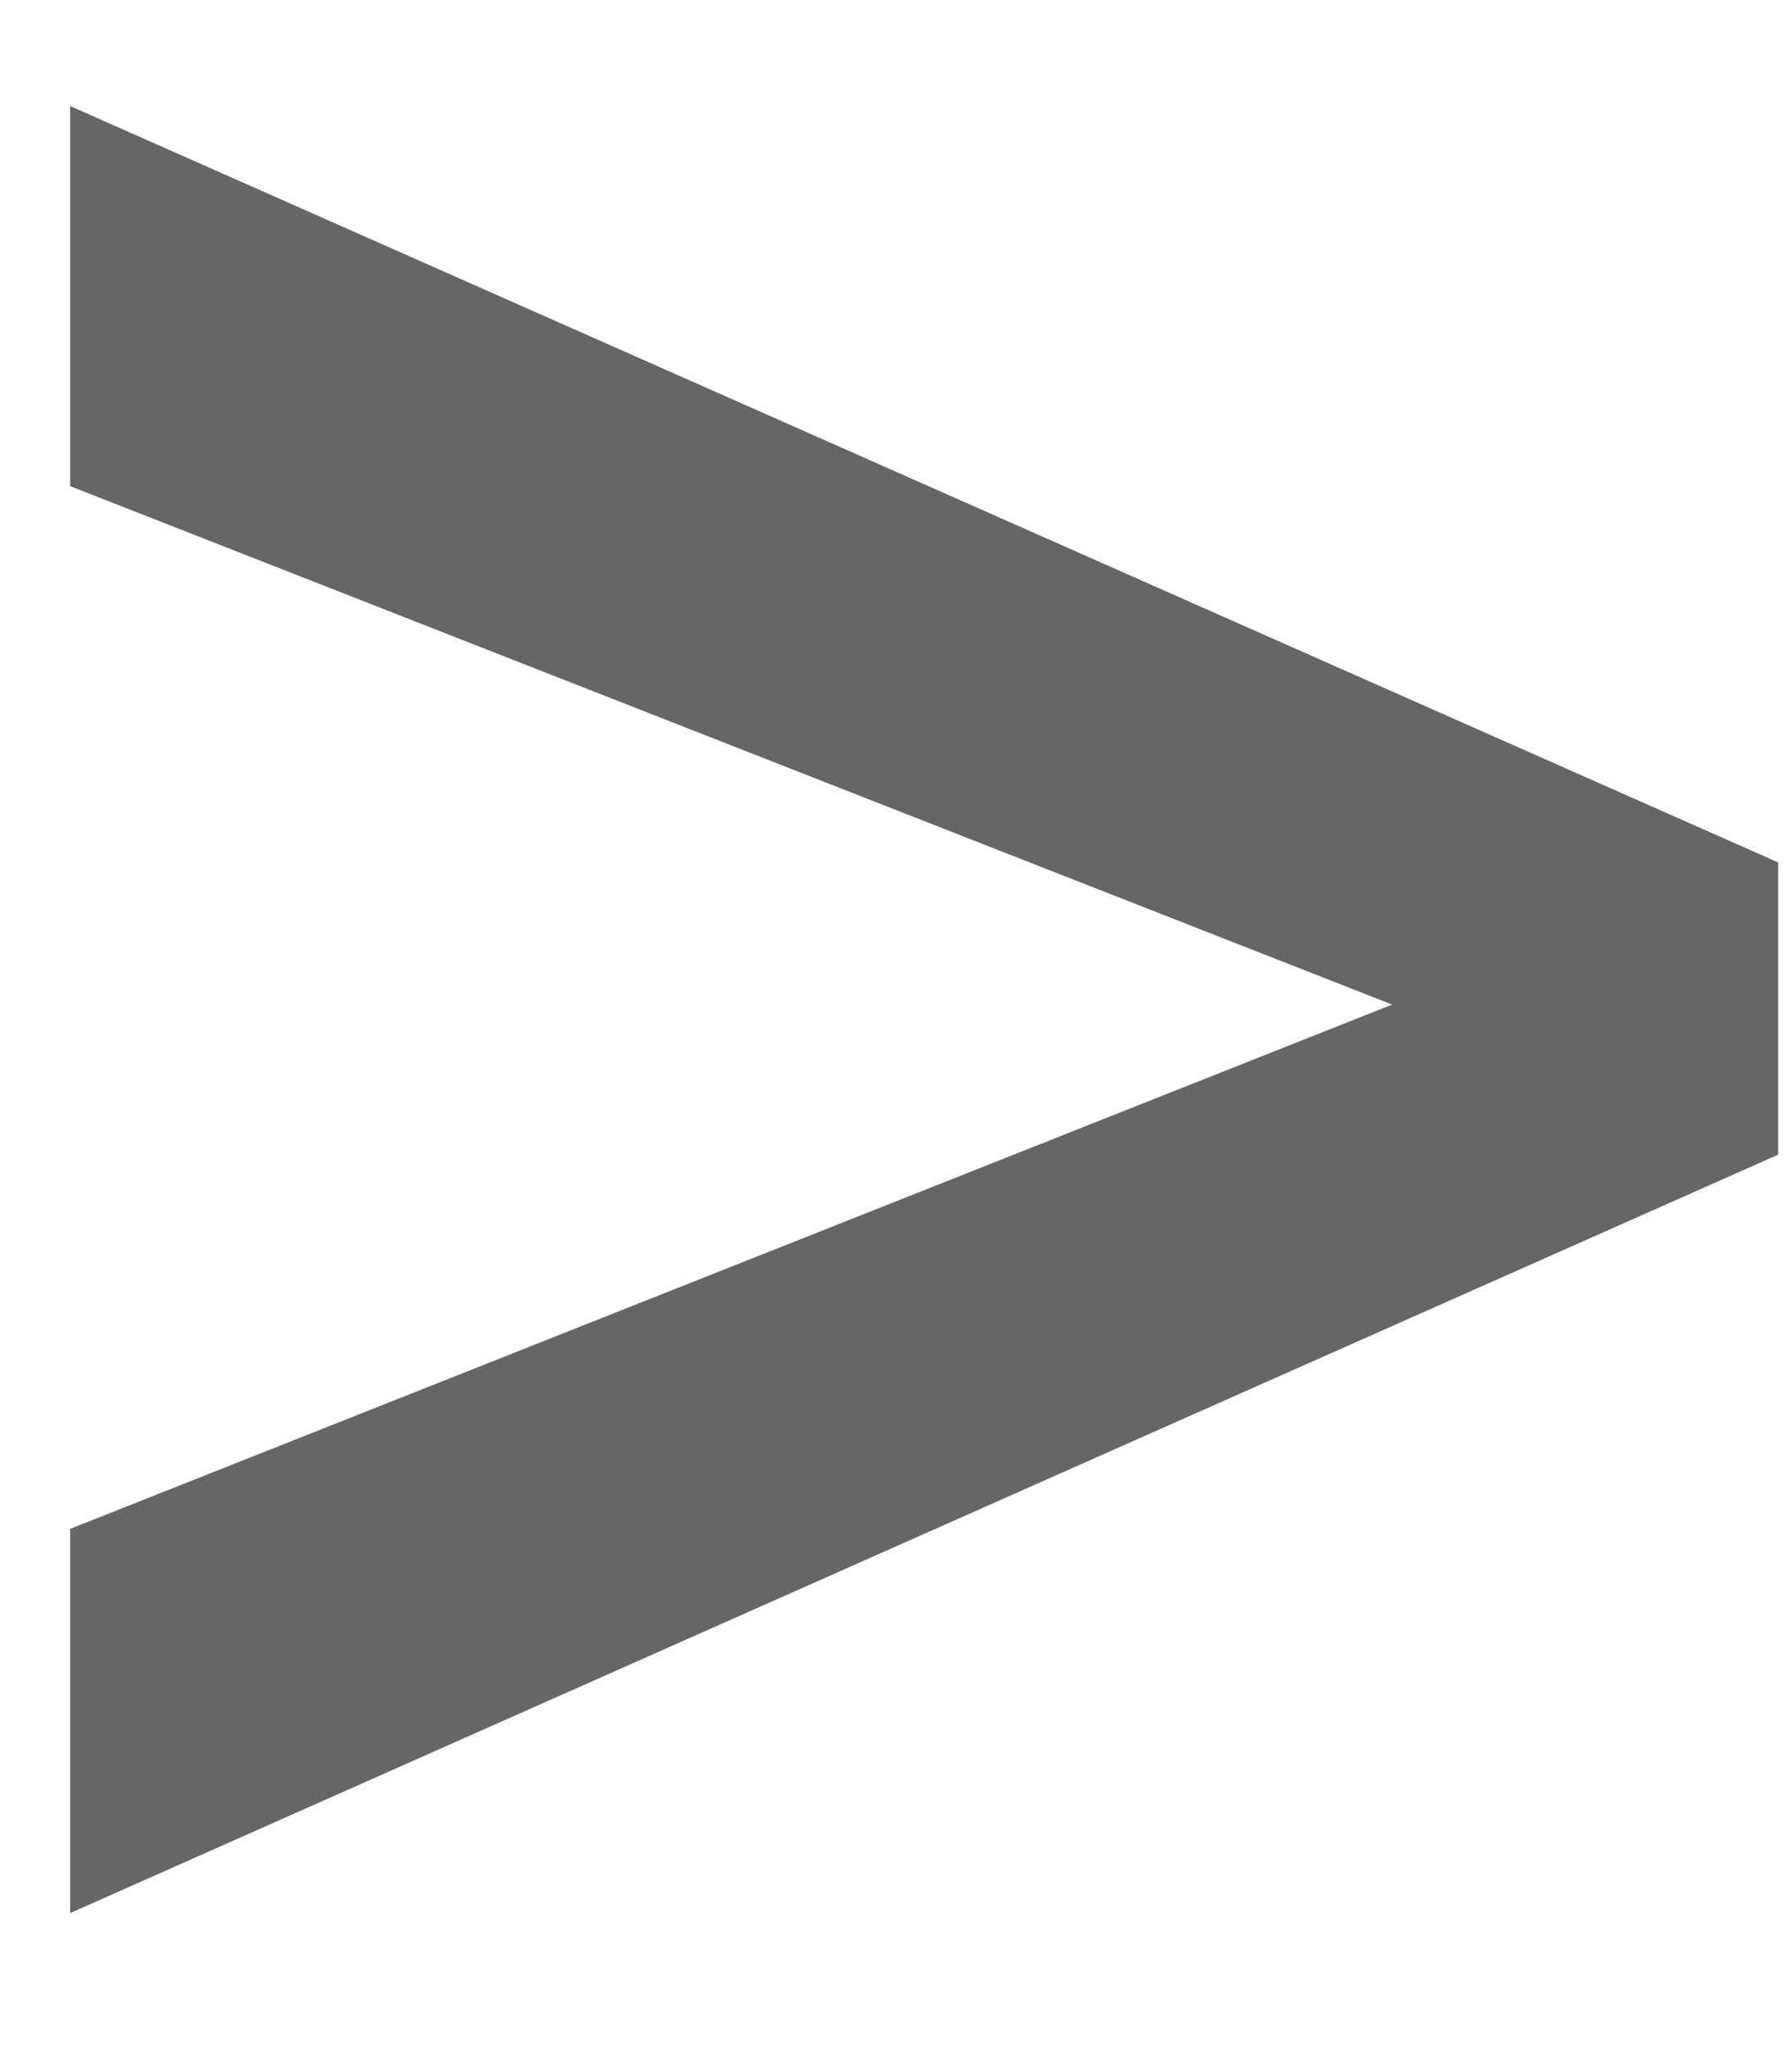 <svg width="7" height="8" viewBox="0 0 7 8" fill="none" xmlns="http://www.w3.org/2000/svg">
<path d="M5.438 3.922L0.274 1.898V0.414L6.946 3.367V4.508L0.274 7.469V5.969L5.438 3.922Z" fill="black" fill-opacity="0.6"/>
</svg>
